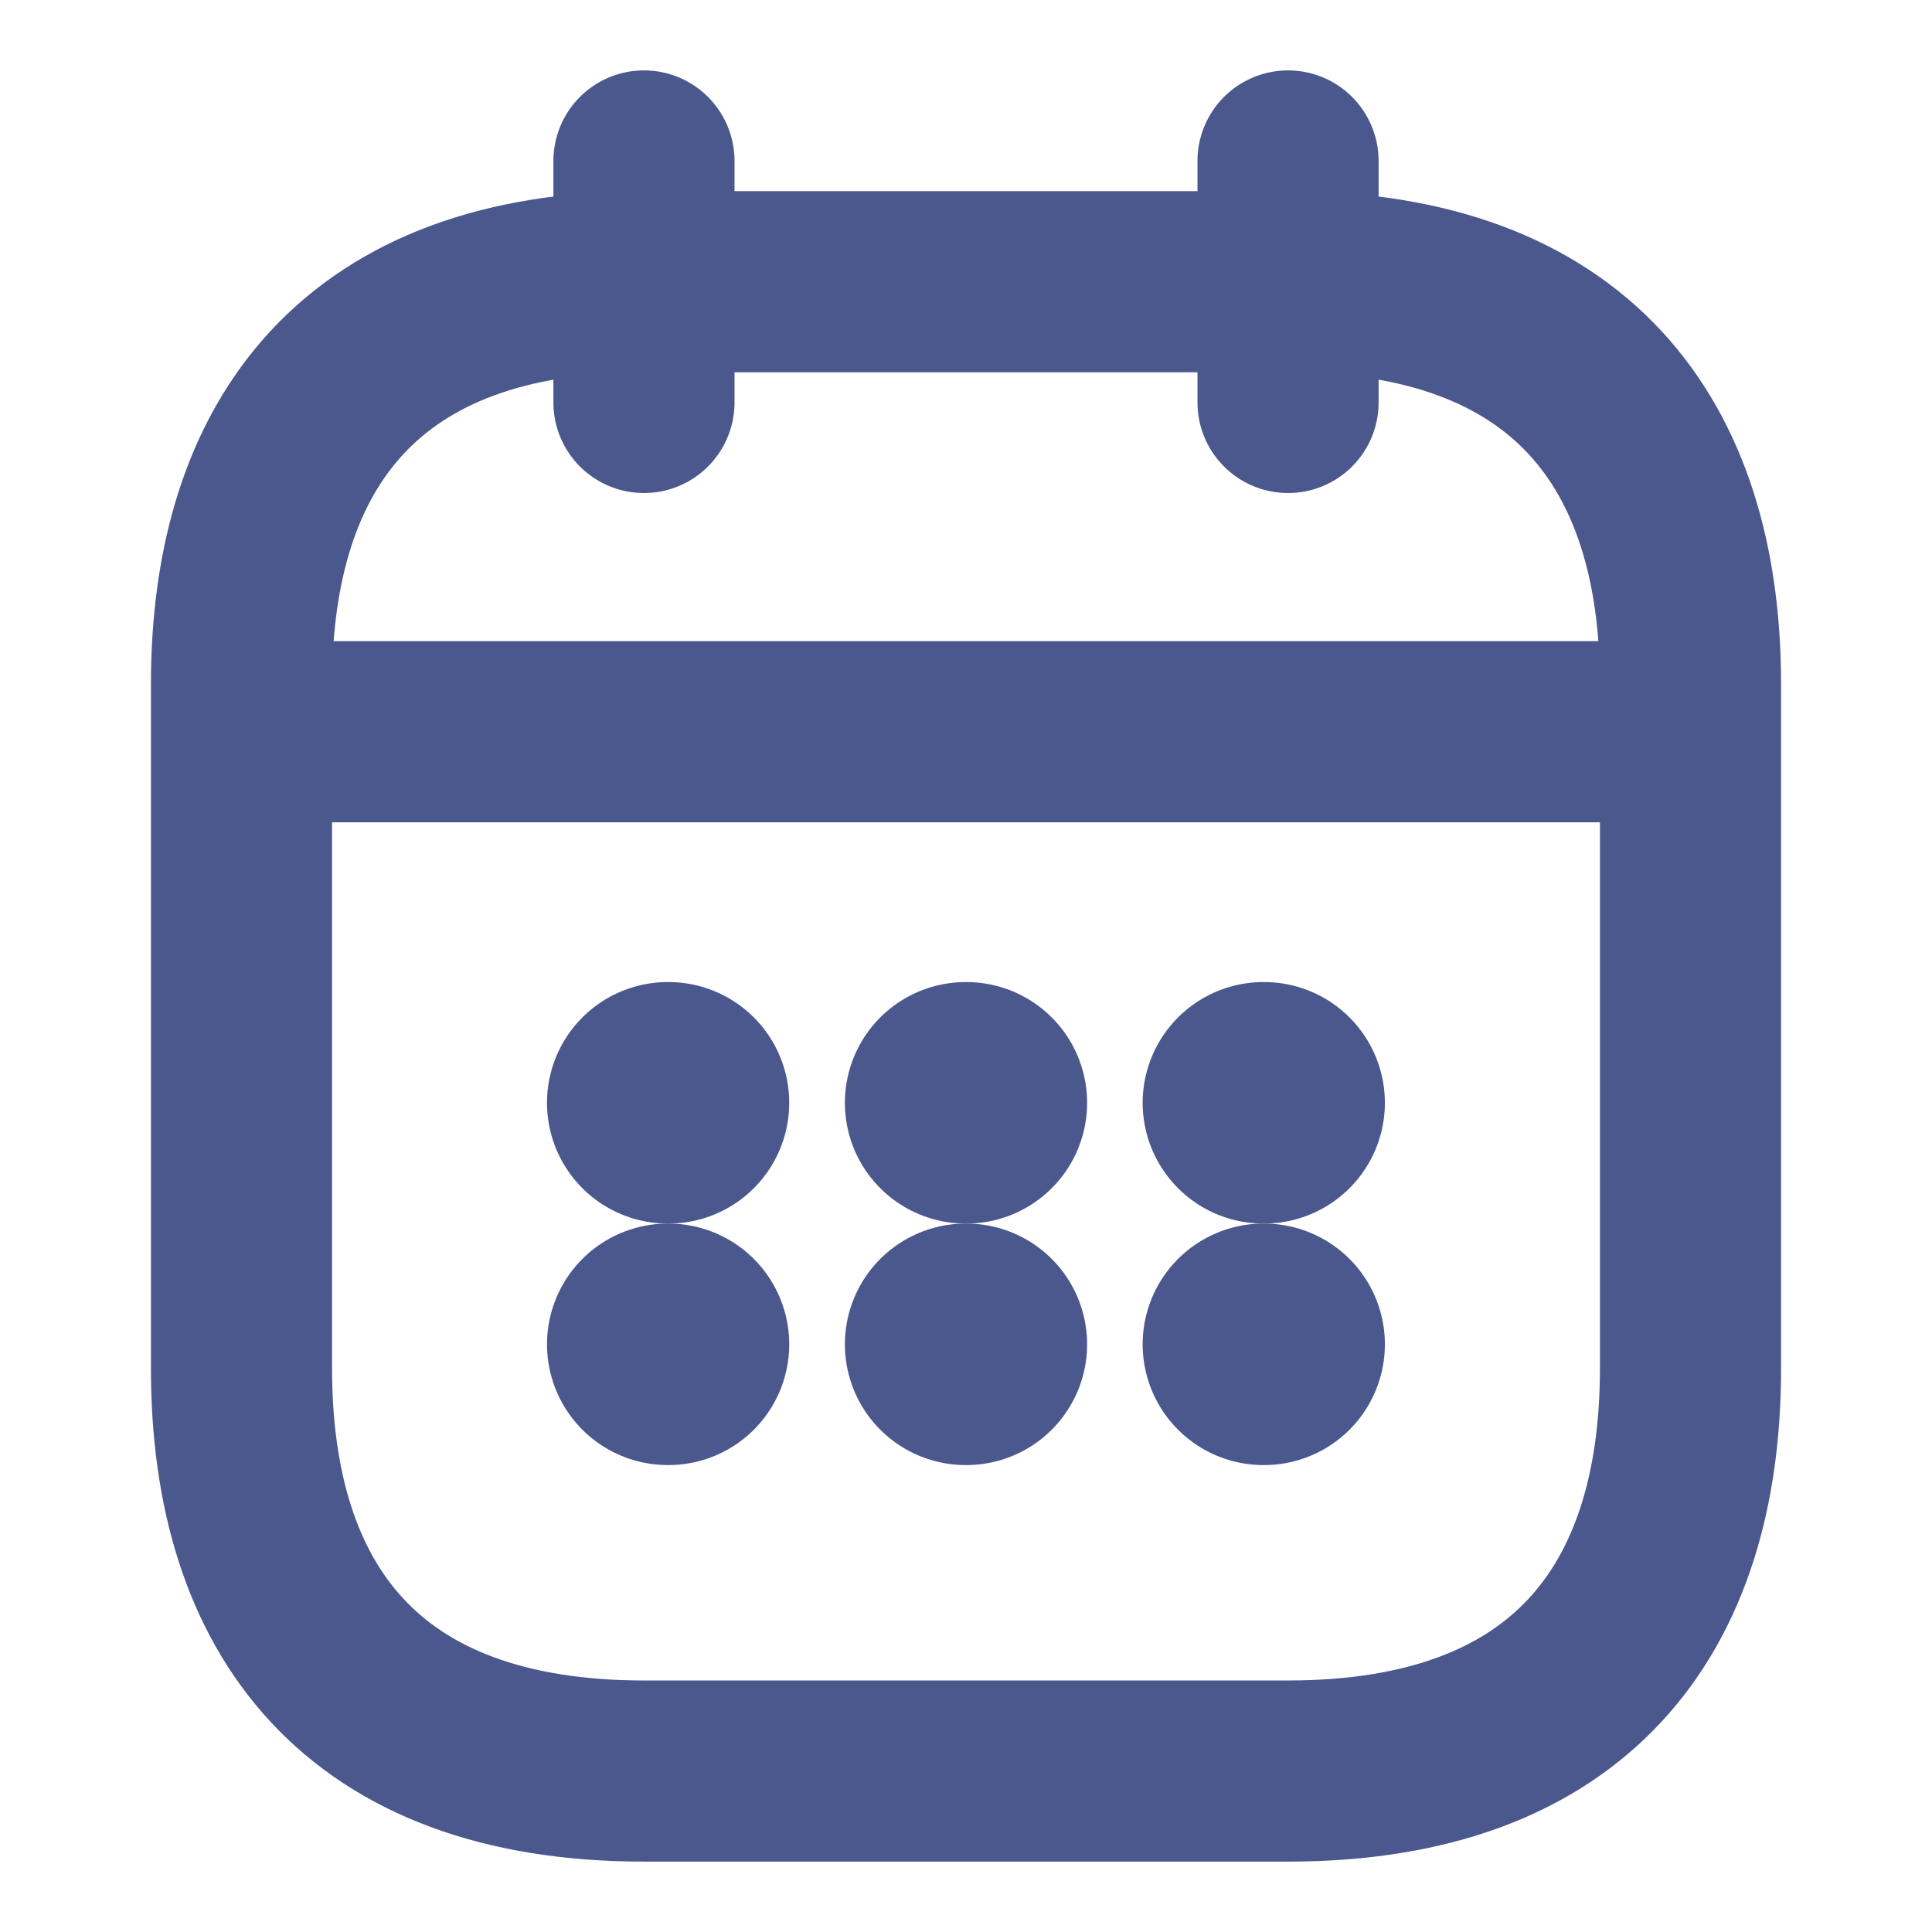 <svg width="16" height="16" viewBox="0 0 16 16" fill="none" xmlns="http://www.w3.org/2000/svg">
<path d="M5.333 1.333V3.333" stroke="#4A588D" stroke-width="1.5" stroke-miterlimit="10" stroke-linecap="round" stroke-linejoin="round"/>
<path d="M10.667 1.333V3.333" stroke="#4A588D" stroke-width="1.5" stroke-miterlimit="10" stroke-linecap="round" stroke-linejoin="round"/>
<path d="M2.333 6.06H13.667" stroke="#4A588D" stroke-width="1.5" stroke-miterlimit="10" stroke-linecap="round" stroke-linejoin="round"/>
<path d="M14 5.667V11.334C14 13.334 13 14.667 10.667 14.667H5.333C3 14.667 2 13.334 2 11.334V5.667C2 3.667 3 2.333 5.333 2.333H10.667C13 2.333 14 3.667 14 5.667Z" stroke="#4A588D" stroke-width="1.5" stroke-miterlimit="10" stroke-linecap="round" stroke-linejoin="round"/>
<path d="M10.463 9.133H10.469" stroke="#4A588D" stroke-width="2" stroke-linecap="round" stroke-linejoin="round"/>
<path d="M10.463 11.133H10.469" stroke="#4A588D" stroke-width="2" stroke-linecap="round" stroke-linejoin="round"/>
<path d="M7.997 9.133H8.003" stroke="#4A588D" stroke-width="2" stroke-linecap="round" stroke-linejoin="round"/>
<path d="M7.997 11.133H8.003" stroke="#4A588D" stroke-width="2" stroke-linecap="round" stroke-linejoin="round"/>
<path d="M5.53 9.133H5.536" stroke="#4A588D" stroke-width="2" stroke-linecap="round" stroke-linejoin="round"/>
<path d="M5.53 11.133H5.536" stroke="#4A588D" stroke-width="2" stroke-linecap="round" stroke-linejoin="round"/>
</svg>

